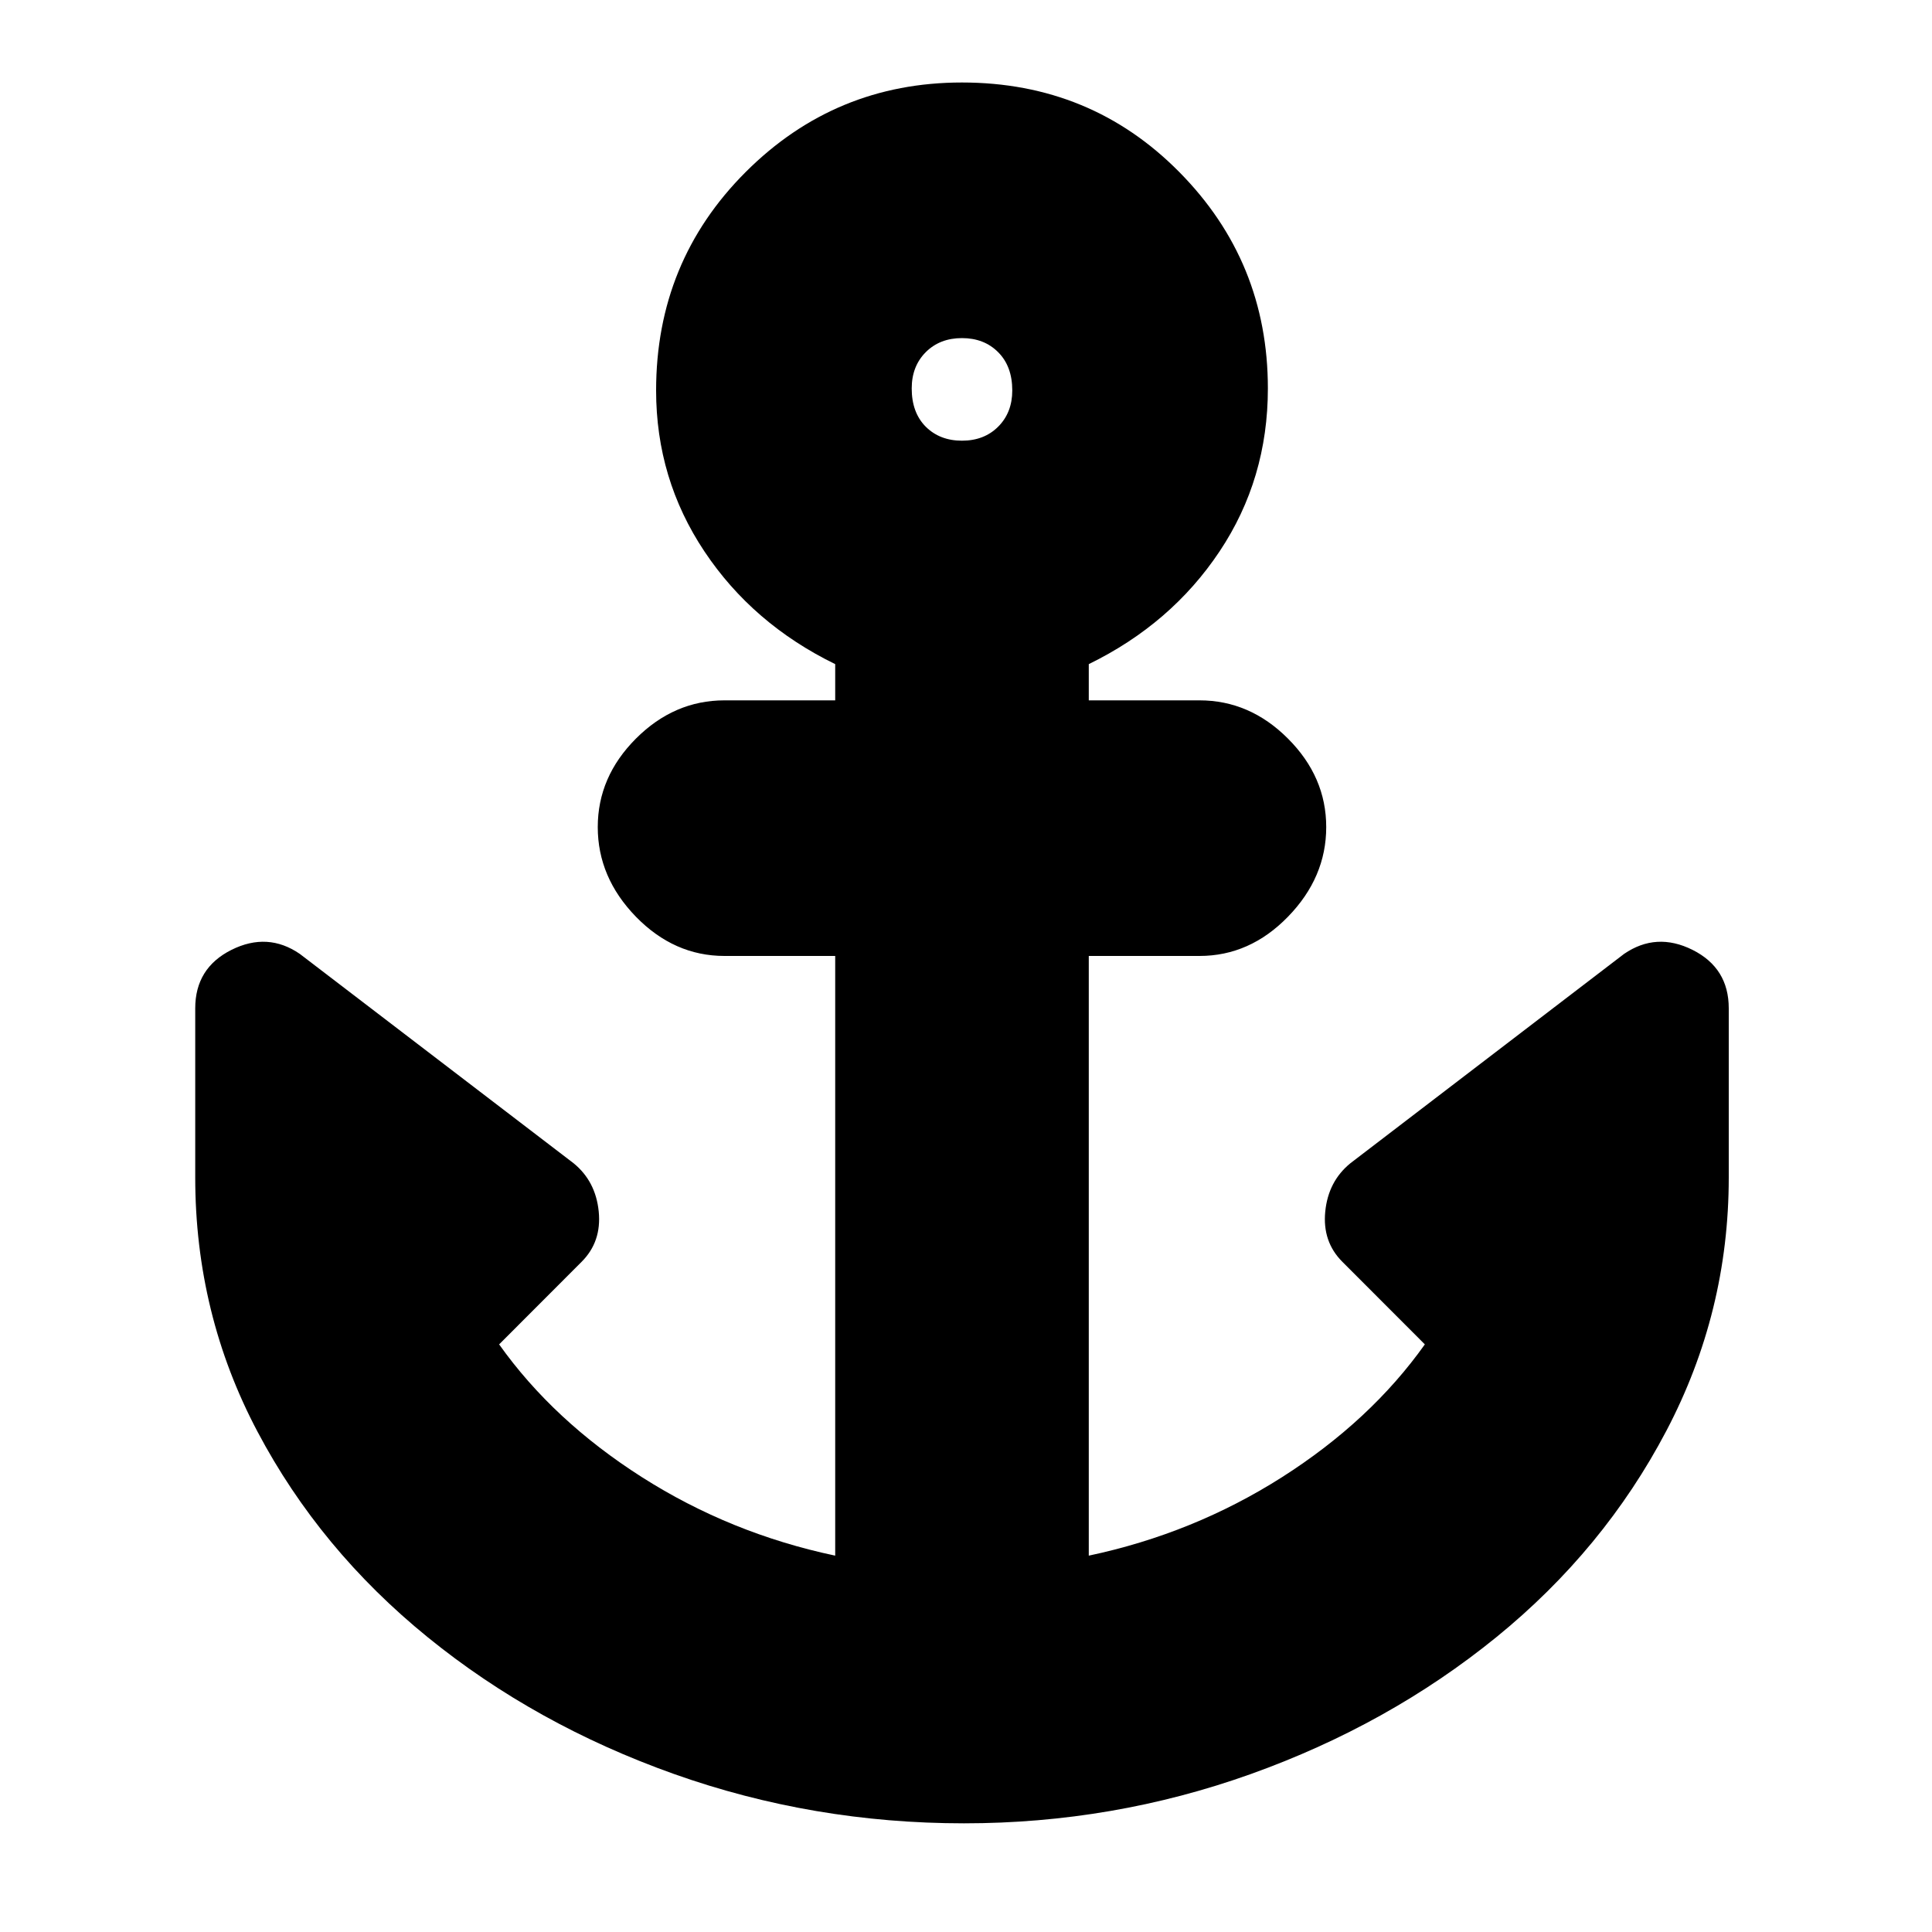 <svg xmlns="http://www.w3.org/2000/svg" height="20" width="20"><path d="M9.979 18.875Q8.417 18.875 6.979 18.365Q5.542 17.854 4.427 16.948Q3.312 16.042 2.667 14.823Q2.021 13.604 2.021 12.188V10.438Q2.021 10.021 2.396 9.833Q2.771 9.646 3.104 9.875L5.938 12.042Q6.167 12.229 6.198 12.542Q6.229 12.854 6.021 13.062L5.167 13.917Q5.729 14.708 6.646 15.292Q7.562 15.875 8.646 16.104V9.896H7.5Q6.979 9.896 6.583 9.49Q6.188 9.083 6.188 8.562Q6.188 8.042 6.583 7.646Q6.979 7.25 7.5 7.25H8.646V6.875Q7.792 6.458 7.292 5.708Q6.792 4.958 6.792 4.042Q6.792 2.708 7.719 1.781Q8.646 0.854 9.958 0.854Q11.292 0.854 12.208 1.781Q13.125 2.708 13.125 4.021Q13.125 4.958 12.625 5.708Q12.125 6.458 11.271 6.875V7.25H12.417Q12.938 7.25 13.333 7.646Q13.729 8.042 13.729 8.562Q13.729 9.083 13.333 9.49Q12.938 9.896 12.417 9.896H11.271V16.104Q12.354 15.875 13.271 15.292Q14.188 14.708 14.75 13.917L13.896 13.062Q13.688 12.854 13.719 12.542Q13.75 12.229 13.979 12.042L16.812 9.875Q17.146 9.646 17.521 9.833Q17.896 10.021 17.896 10.438V12.188Q17.896 13.583 17.25 14.812Q16.604 16.042 15.49 16.948Q14.375 17.854 12.948 18.365Q11.521 18.875 9.979 18.875ZM9.958 4.562Q10.188 4.562 10.333 4.417Q10.479 4.271 10.479 4.042Q10.479 3.792 10.333 3.646Q10.188 3.5 9.958 3.5Q9.729 3.5 9.583 3.646Q9.438 3.792 9.438 4.021Q9.438 4.271 9.583 4.417Q9.729 4.562 9.958 4.562Z"/></svg>